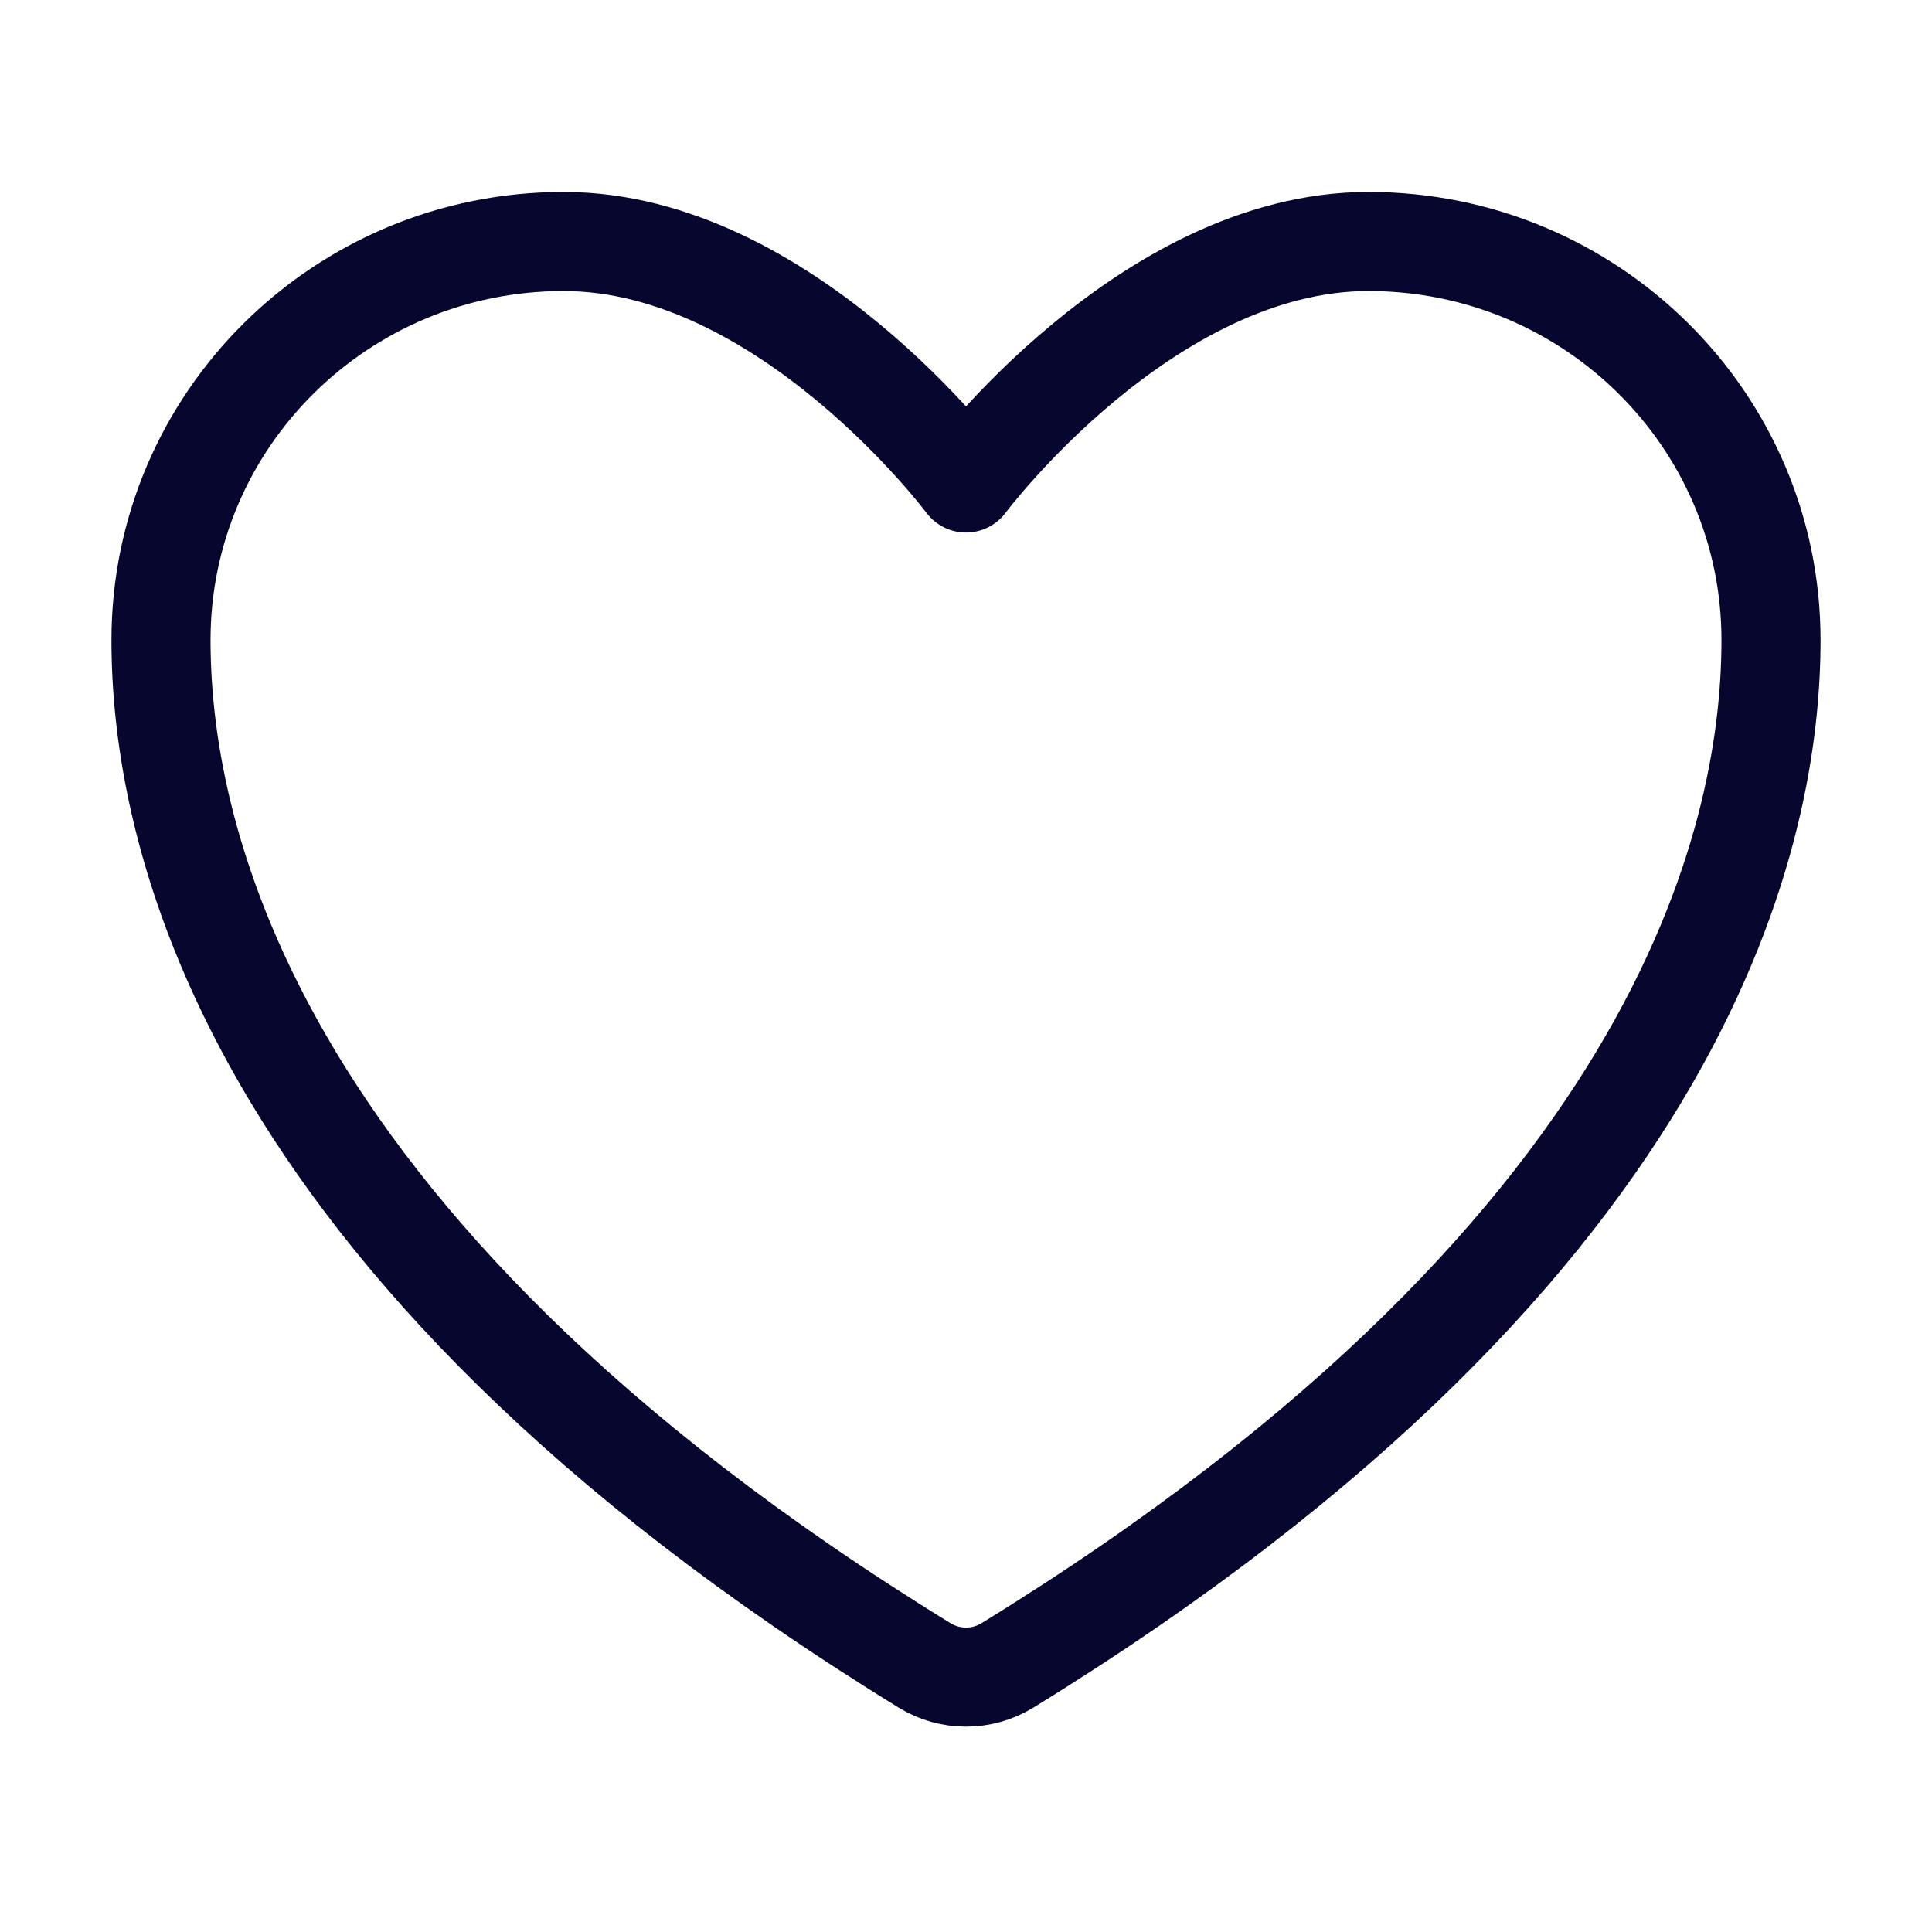 <svg width="39" height="39" viewBox="0 0 39 39" fill="none" xmlns="http://www.w3.org/2000/svg">
<path d="M11.375 4.875C6.888 4.875 3.25 8.476 3.25 12.919C3.25 16.505 4.672 25.017 18.668 33.621C18.919 33.774 19.206 33.855 19.5 33.855C19.794 33.855 20.081 33.774 20.332 33.621C34.328 25.017 35.75 16.505 35.75 12.919C35.75 8.476 32.112 4.875 27.625 4.875C23.138 4.875 19.5 9.75 19.5 9.75C19.5 9.75 15.862 4.875 11.375 4.875Z" stroke="#06062F" stroke-width="2" stroke-linecap="round" stroke-linejoin="round"/>
</svg>
